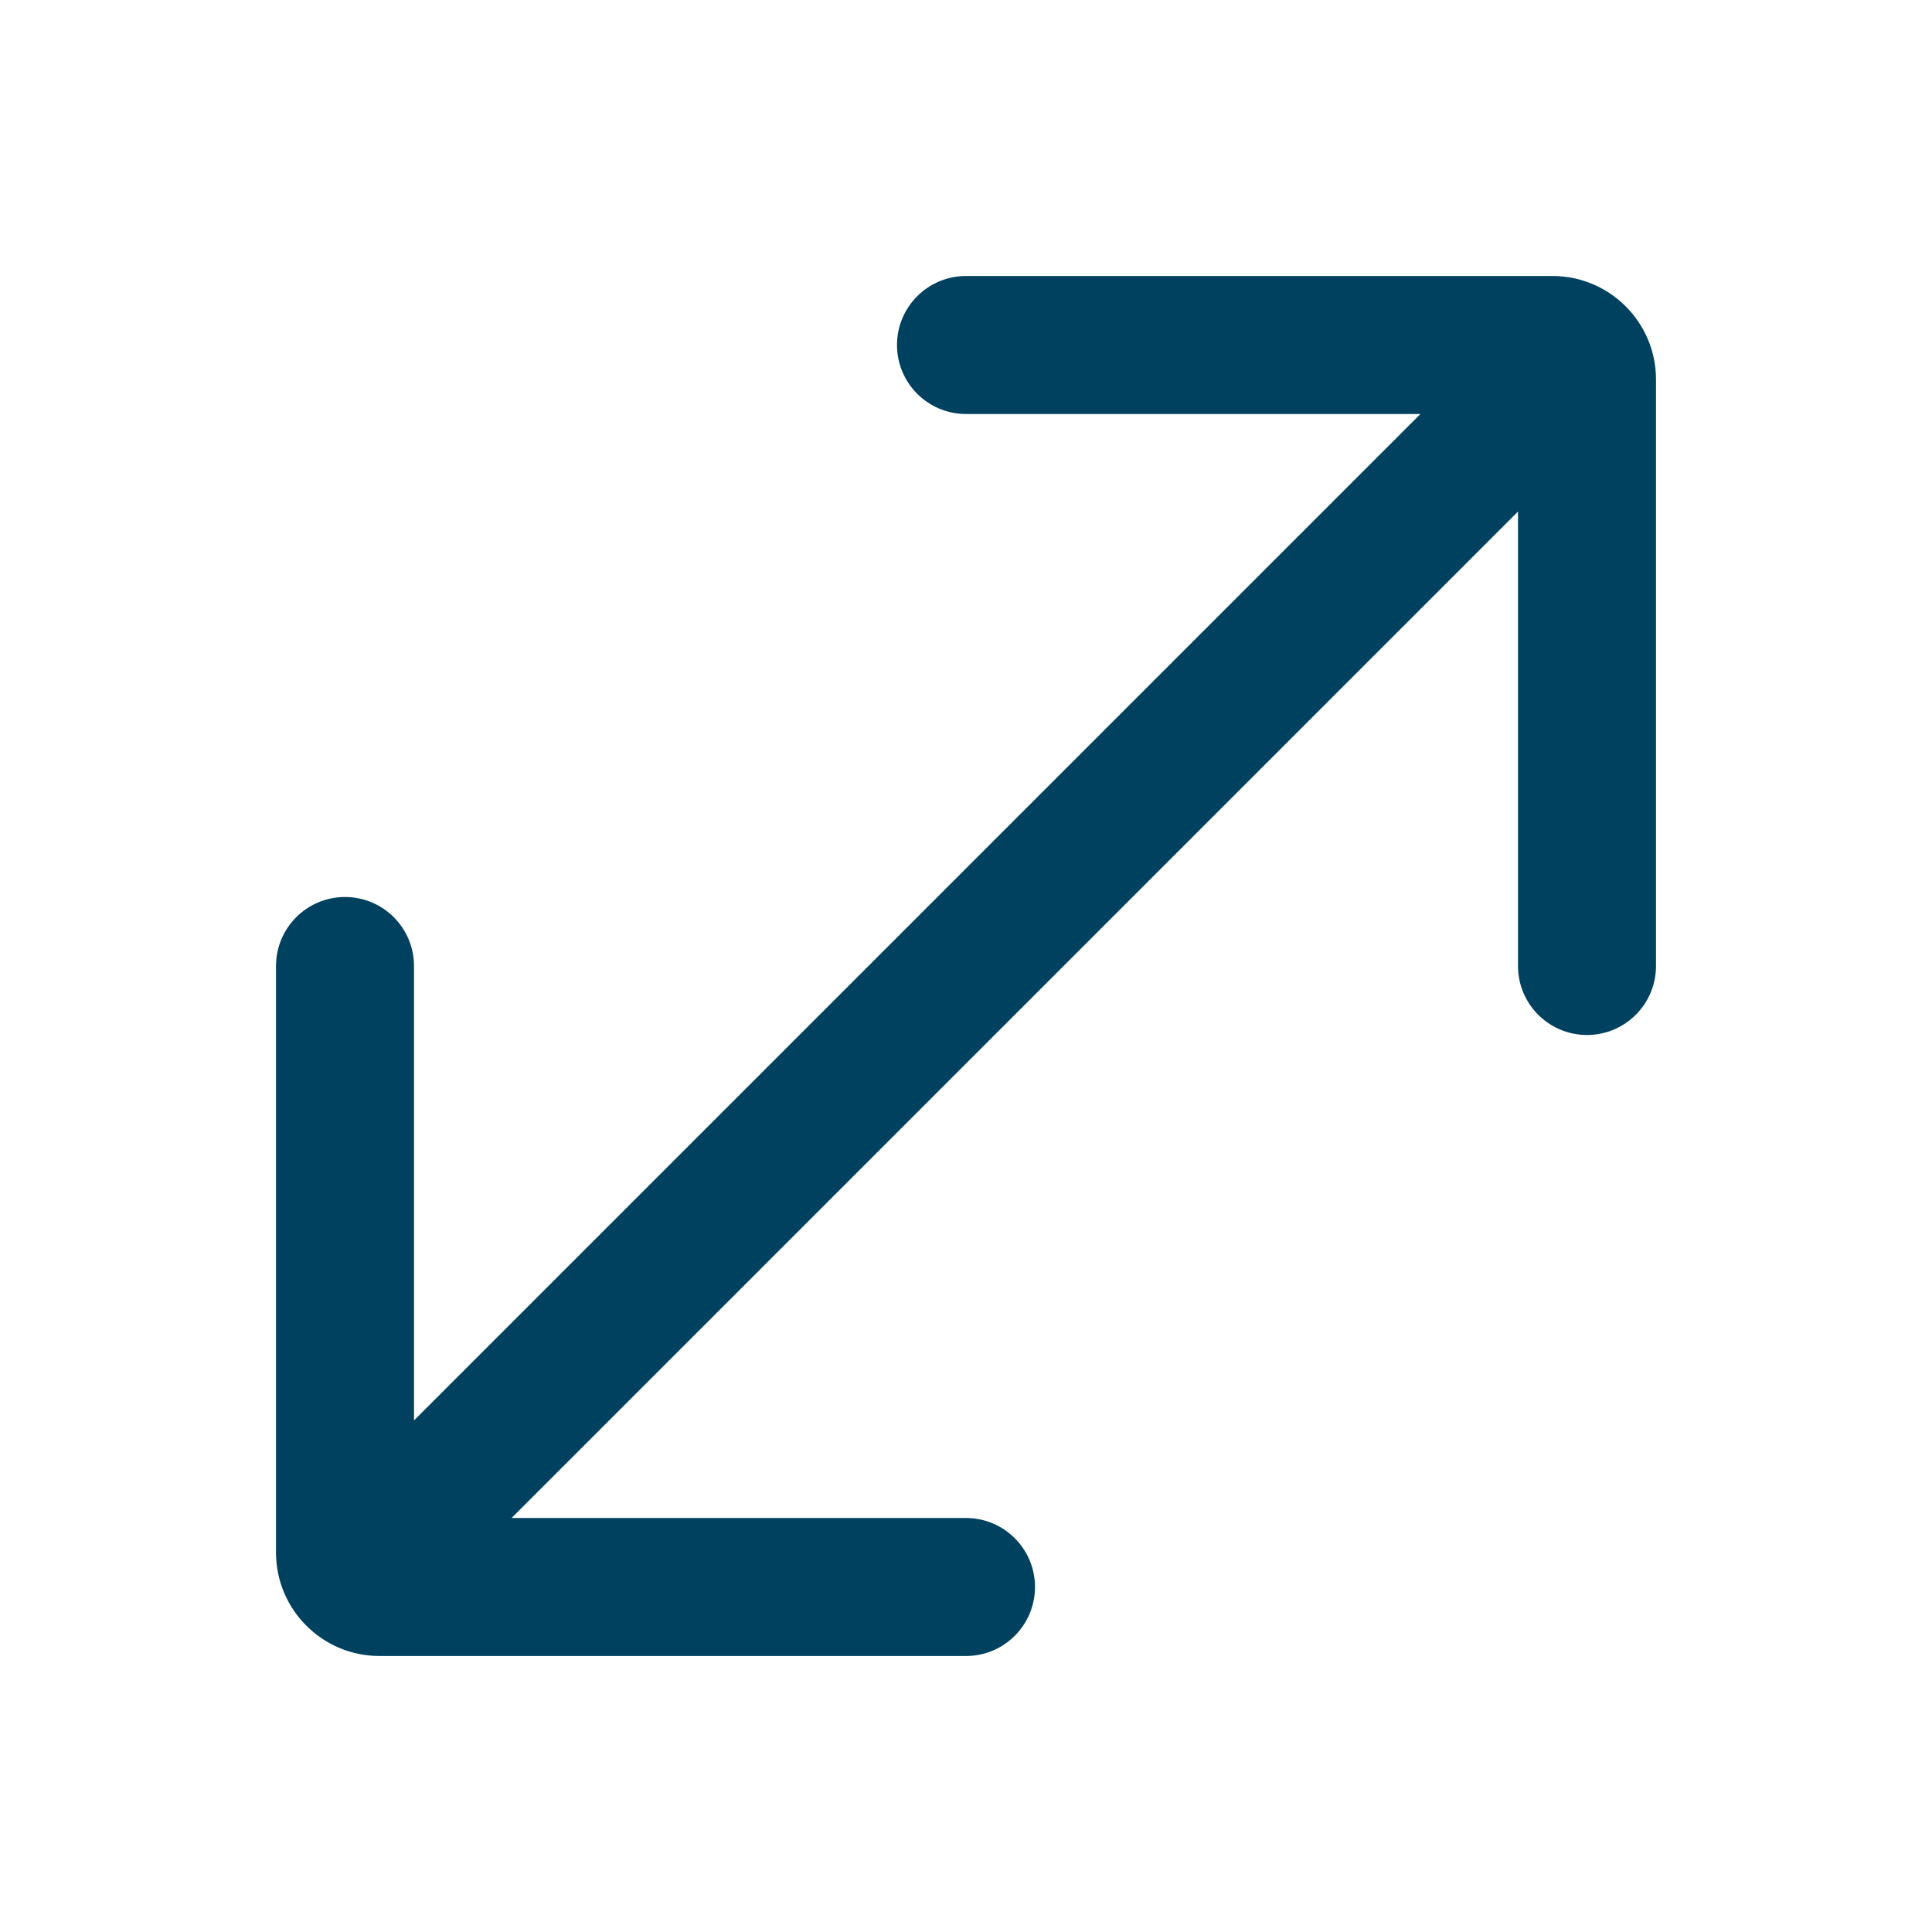 <svg width="28" height="28" viewBox="0 0 28 28" fill="none" xmlns="http://www.w3.org/2000/svg">
<path fill-rule="evenodd" clip-rule="evenodd" d="M22 14C22 14.552 22.448 15 23 15C23.552 15 24 14.552 24 14V5.5C24 4.672 23.328 4 22.5 4H14C13.448 4 13 4.448 13 5C13 5.552 13.448 6 14 6L20.586 6L6 20.586L6 14C6 13.448 5.552 13 5 13C4.448 13 4 13.448 4 14V22.5C4 23.328 4.672 24 5.5 24H14C14.552 24 15 23.552 15 23C15 22.448 14.552 22 14 22H7.414L22 7.414V14Z" fill="#004160"/>
</svg>
